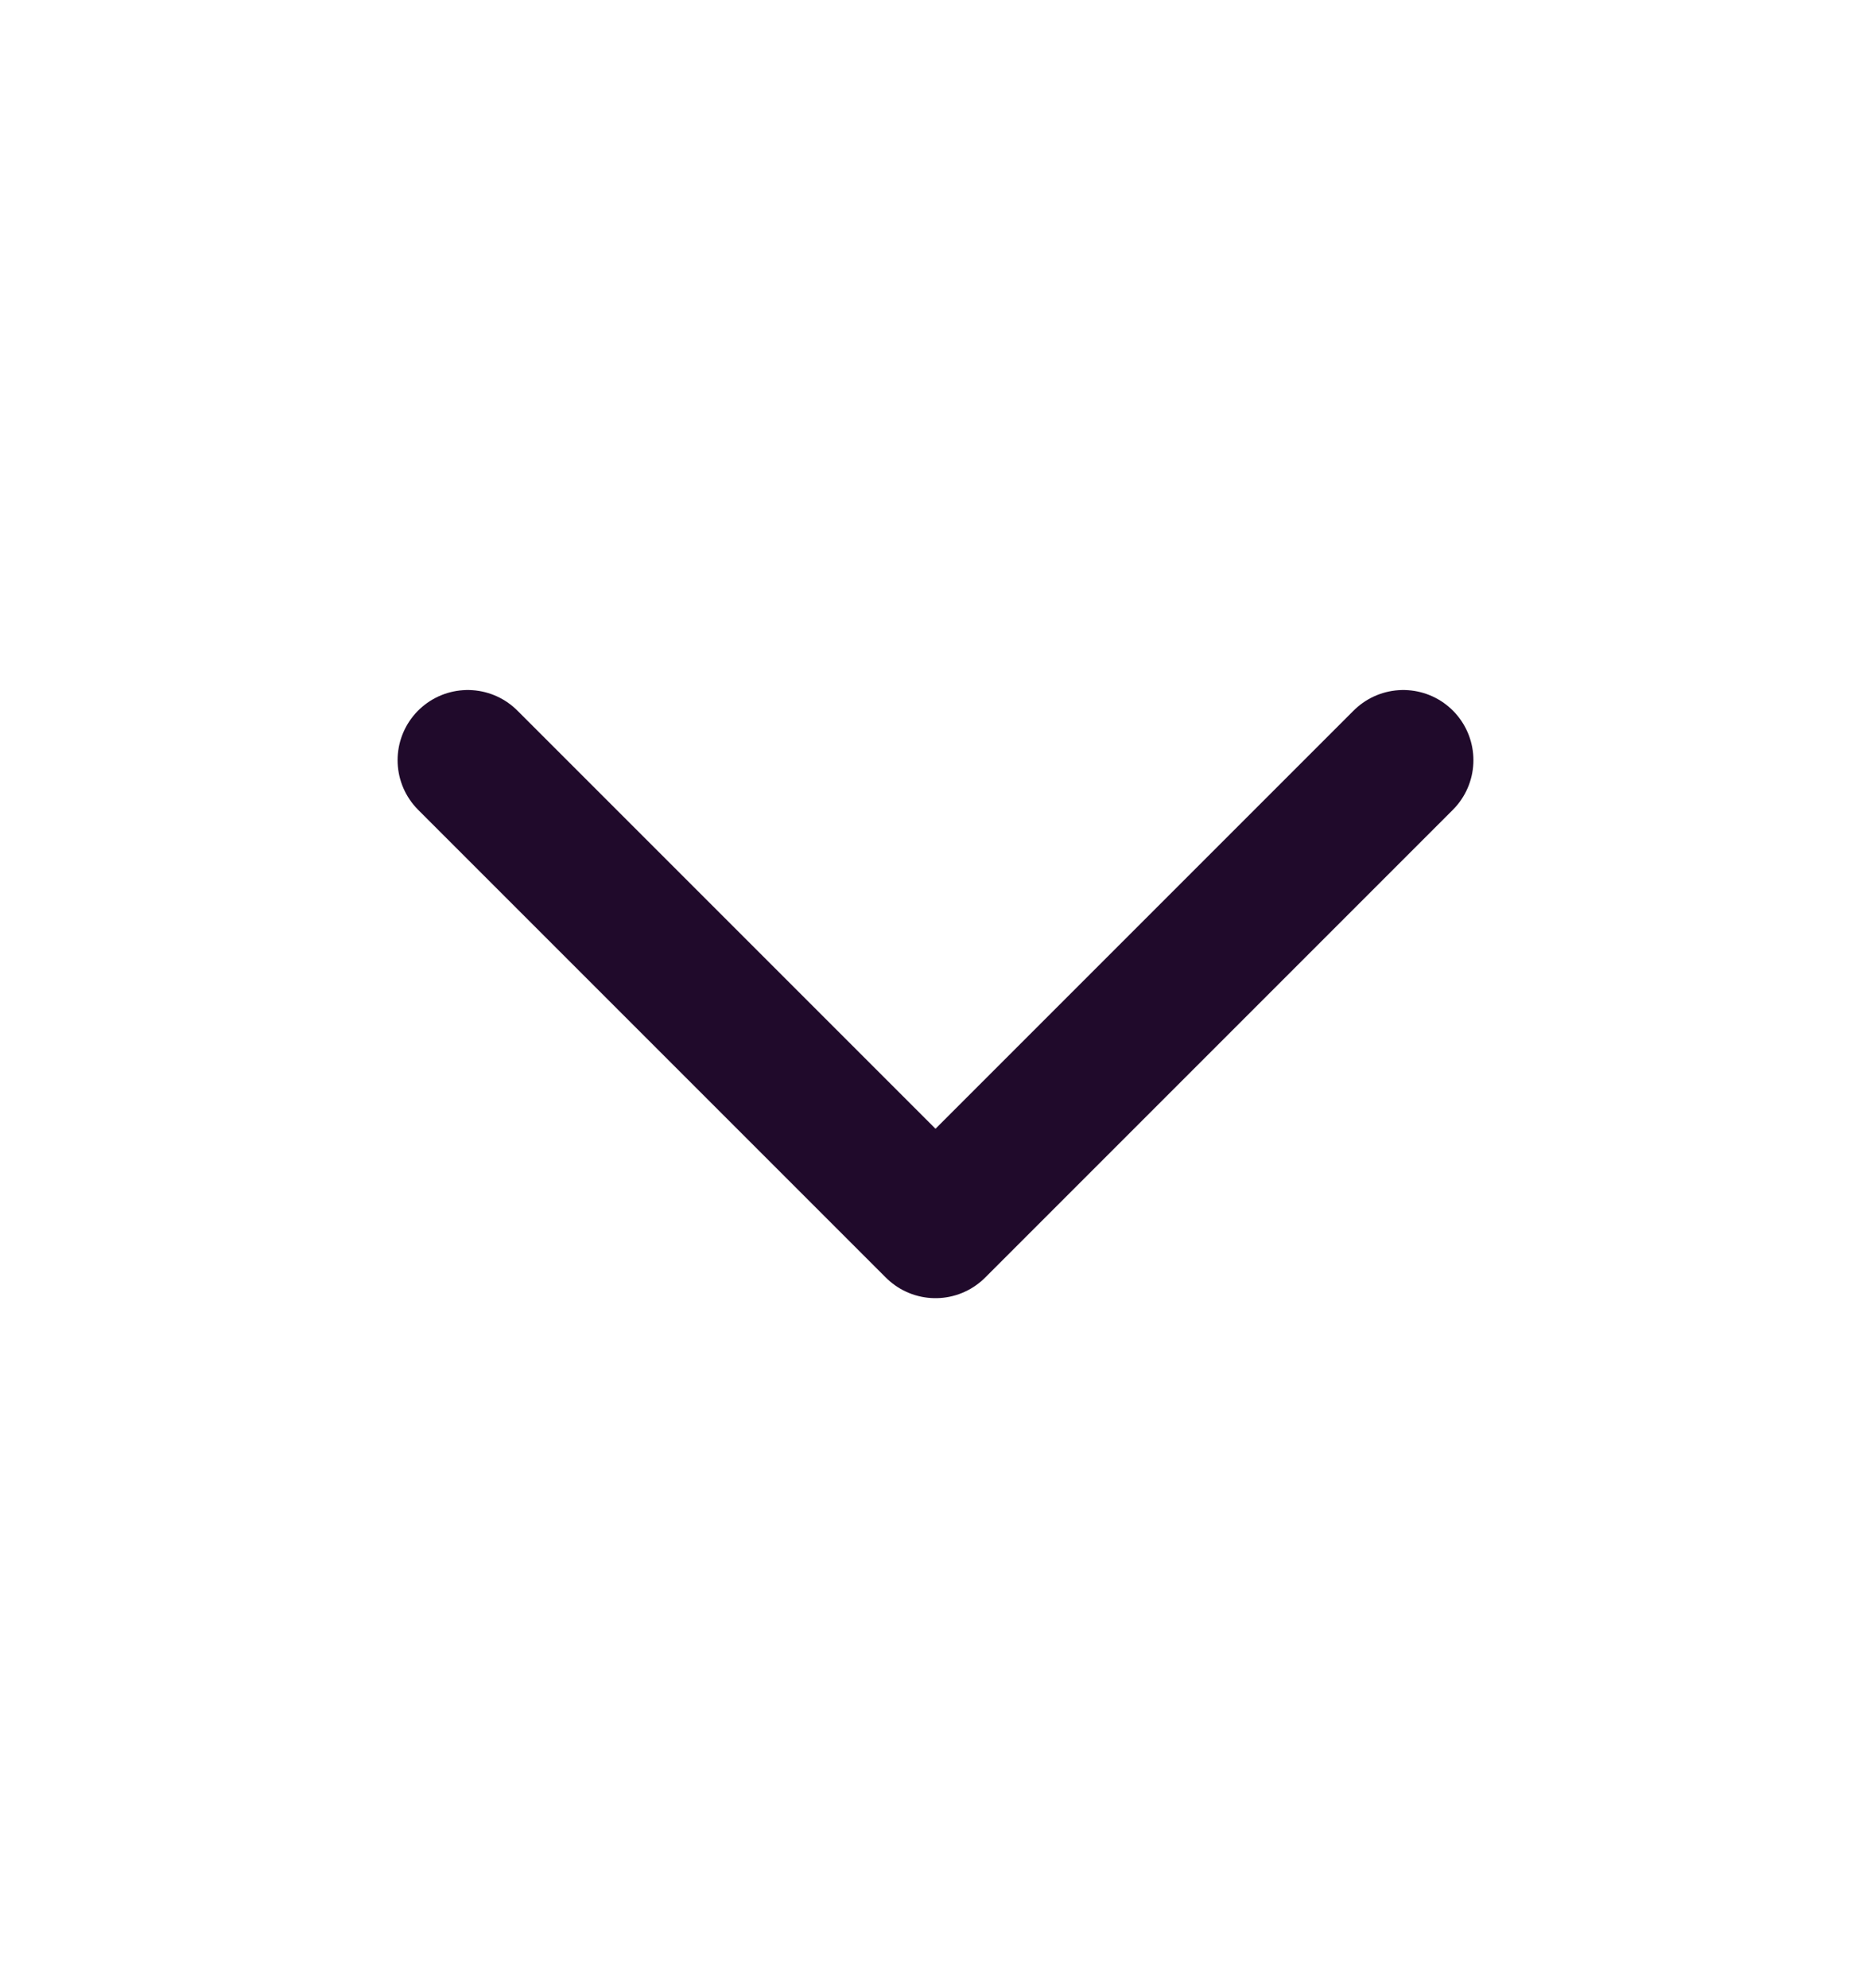 <svg width="16" height="17" viewBox="0 0 16 17" fill="none" xmlns="http://www.w3.org/2000/svg">
<path d="M4 6.5L8 10.5L12 6.5" stroke="#200A2B" stroke-width="1.2" stroke-linecap="round" stroke-linejoin="round"/>
</svg>
